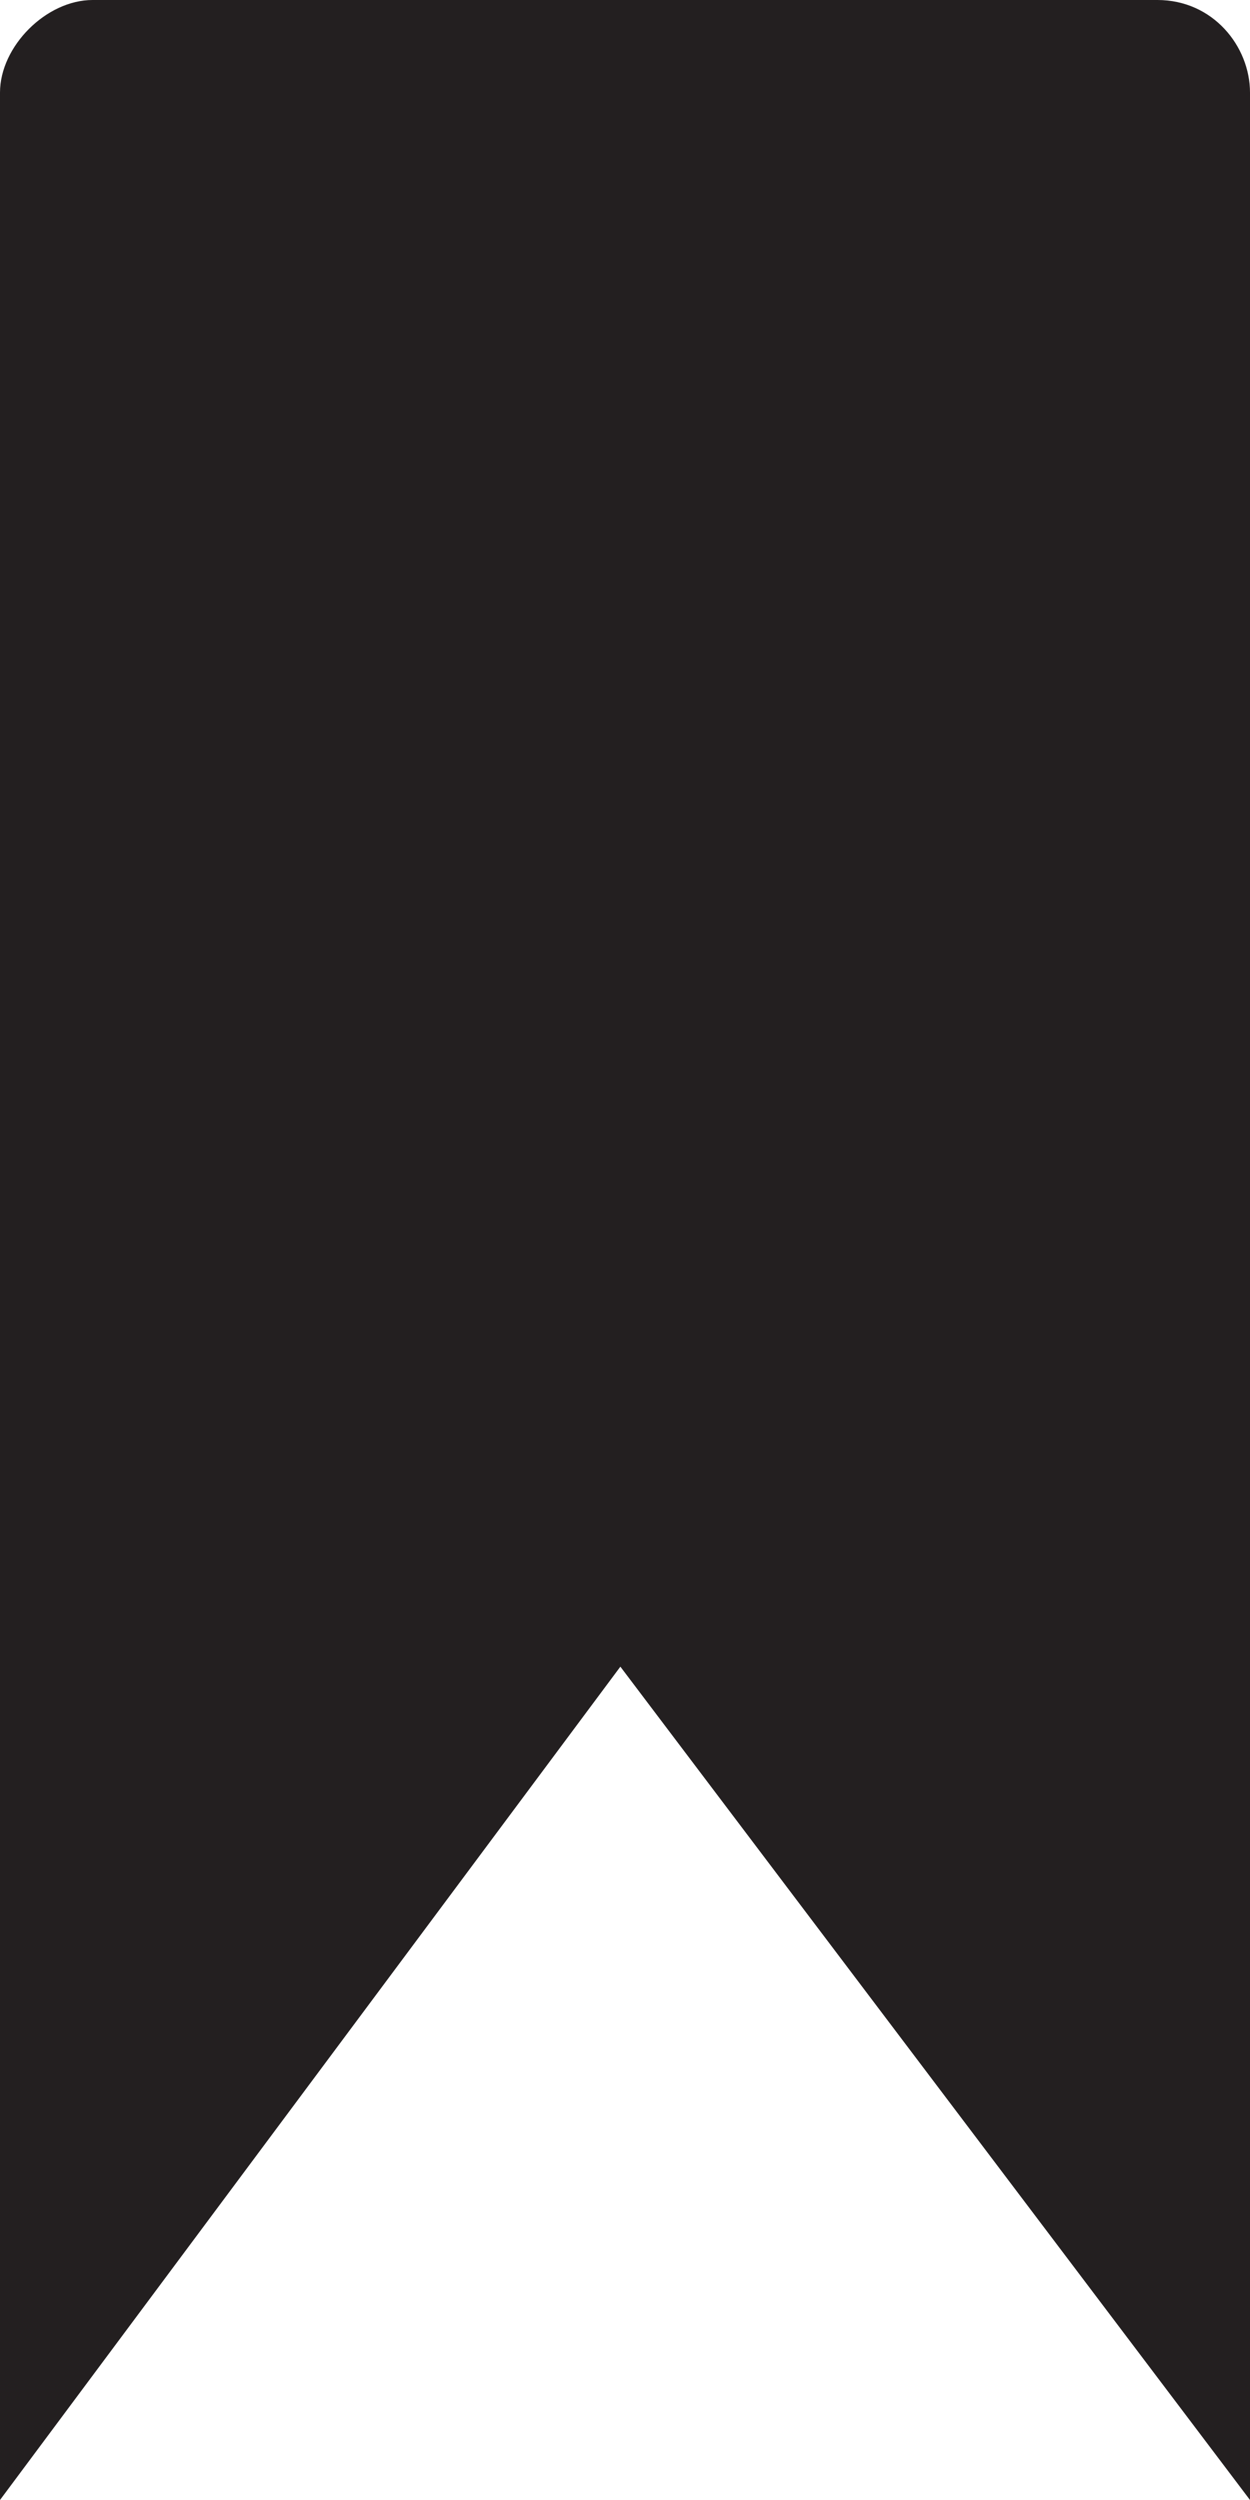 <?xml version="1.0" encoding="utf-8"?>
<!-- Generator: Adobe Illustrator 18.1.1, SVG Export Plug-In . SVG Version: 6.00 Build 0)  -->
<!DOCTYPE svg PUBLIC "-//W3C//DTD SVG 1.1//EN" "http://www.w3.org/Graphics/SVG/1.1/DTD/svg11.dtd">
<svg version="1.1" id="Layer_1" xmlns="http://www.w3.org/2000/svg" xmlns:xlink="http://www.w3.org/1999/xlink" x="0px" y="0px"
	 width="13.5px" height="27px" viewBox="0 0 13.5 27" enable-background="new 0 0 13.5 27" xml:space="preserve">
<g>
	<g>
		<path fill="#231F20" d="M13.5,1v26l-6.8-9L0,27V1c0-0.5,0.5-1,1-1h11.5C13.1,0,13.5,0.5,13.5,1z"/>
	</g>
</g>
</svg>
